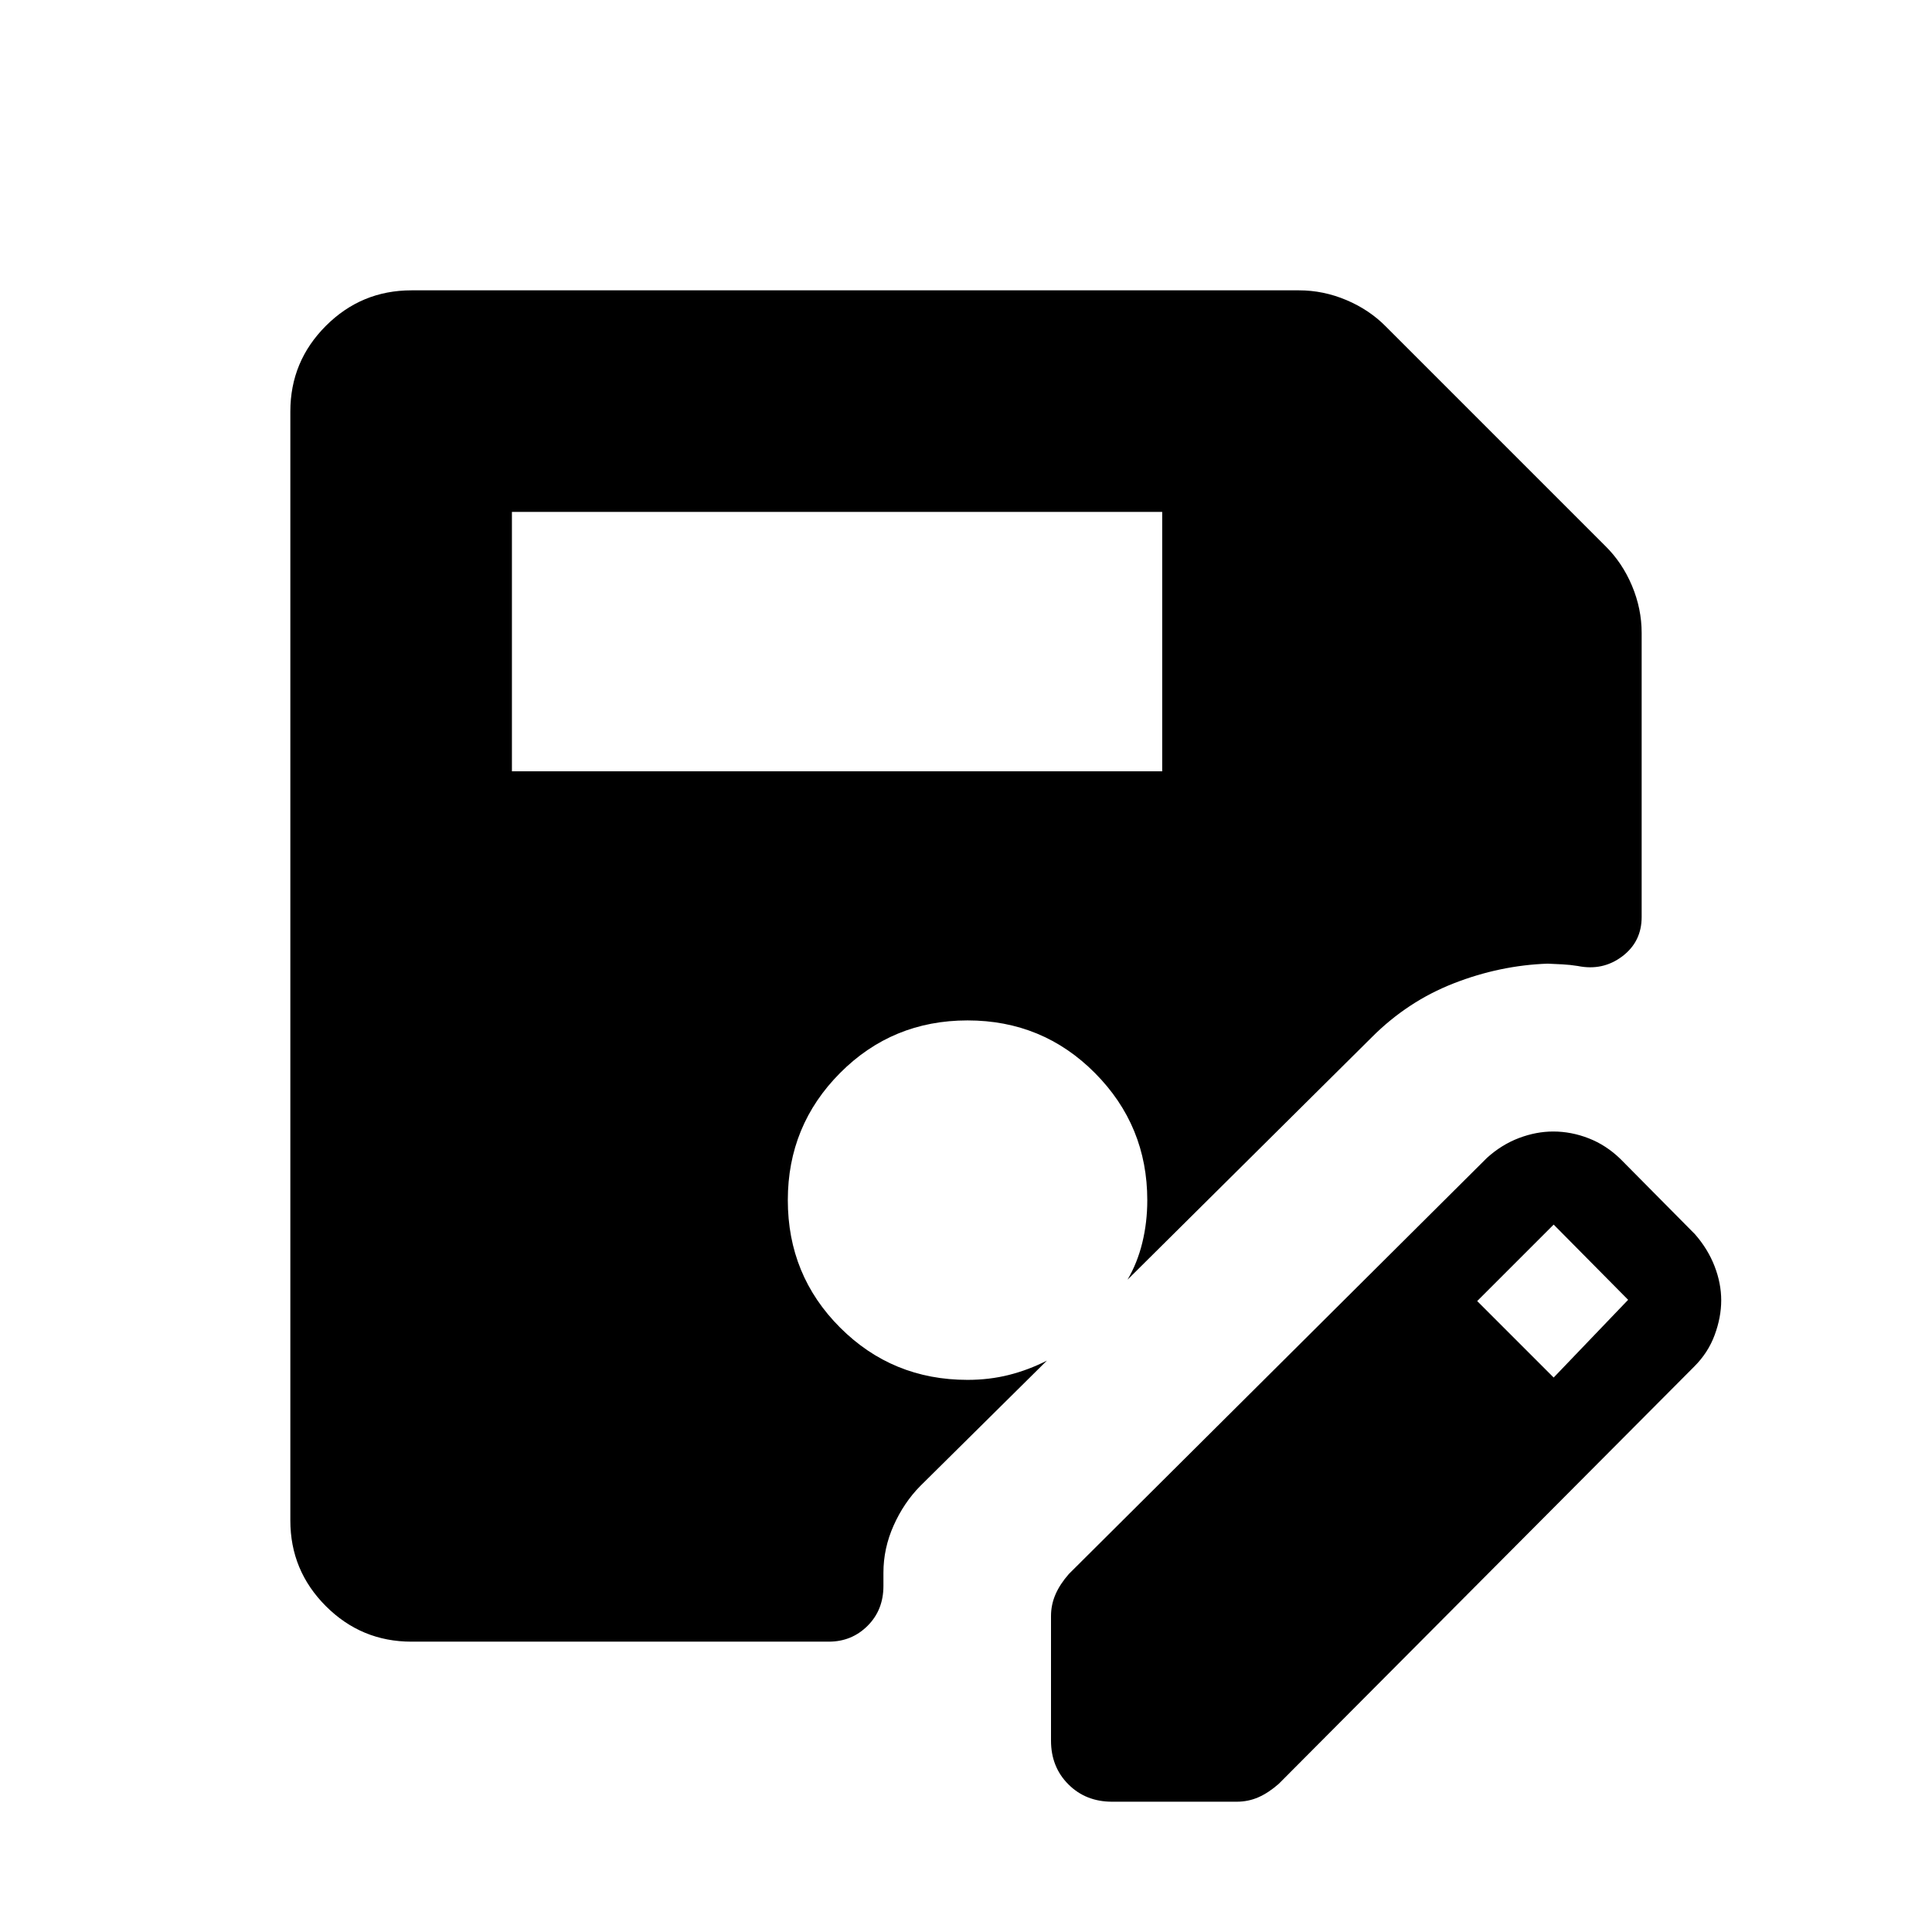<svg xmlns="http://www.w3.org/2000/svg" height="40" viewBox="0 -960 960 960" width="40"><path d="M254.37-576.73h323.12v-128.9H254.37v128.9Zm-49.91 432.46q-24.89 0-42.54-17.65t-17.65-42.54v-551.08q0-24.89 17.65-42.54t42.54-17.65h441.01q12.08 0 23.51 4.82 11.42 4.81 19.71 13.22l109 109q8.41 8.29 13.22 19.71 4.82 11.43 4.82 23.51v141.11q0 12.33-9.68 19.6-9.67 7.27-22.04 4.76-3.81-.62-7.72-.82-3.91-.21-7.29-.34-23.77.84-46.67 9.79-22.89 8.95-40.6 26.69L560.25-324.12q4.9-8.32 7.36-18.41 2.47-10.1 2.47-21.07 0-37.02-25.98-63.19-25.98-26.17-63.33-26.17-37.35 0-63.33 26.1-25.98 26.11-25.98 63.21 0 37.35 25.98 63.32 25.98 25.98 63.33 25.98 10.85 0 20.58-2.46 9.72-2.46 18.84-7.1l-62.95 62.33q-8.15 8.27-13.21 19.62-5.06 11.35-5.06 23.4v6.62q0 11.96-7.89 19.82-7.89 7.85-19.25 7.85H204.46ZM522.24-95.1V-157q0-5.6 2.22-10.73 2.22-5.13 6.67-10.19l207.79-206.8q7.3-6.57 15.88-9.81 8.58-3.23 16.98-3.23 8.98 0 17.65 3.39 8.68 3.38 15.79 10.29l37 37.36q6.44 7.37 9.74 15.9 3.3 8.52 3.3 16.95T852-296.63q-3.25 8.81-10.19 15.71L635.42-73.63q-5.06 4.45-10.1 6.67-5.04 2.22-10.82 2.22h-61.9q-13.11 0-21.73-8.63-8.63-8.62-8.63-21.73Zm249.77-180.41 37-38.62-37-37.38-38 38 38 38Z"/></svg>